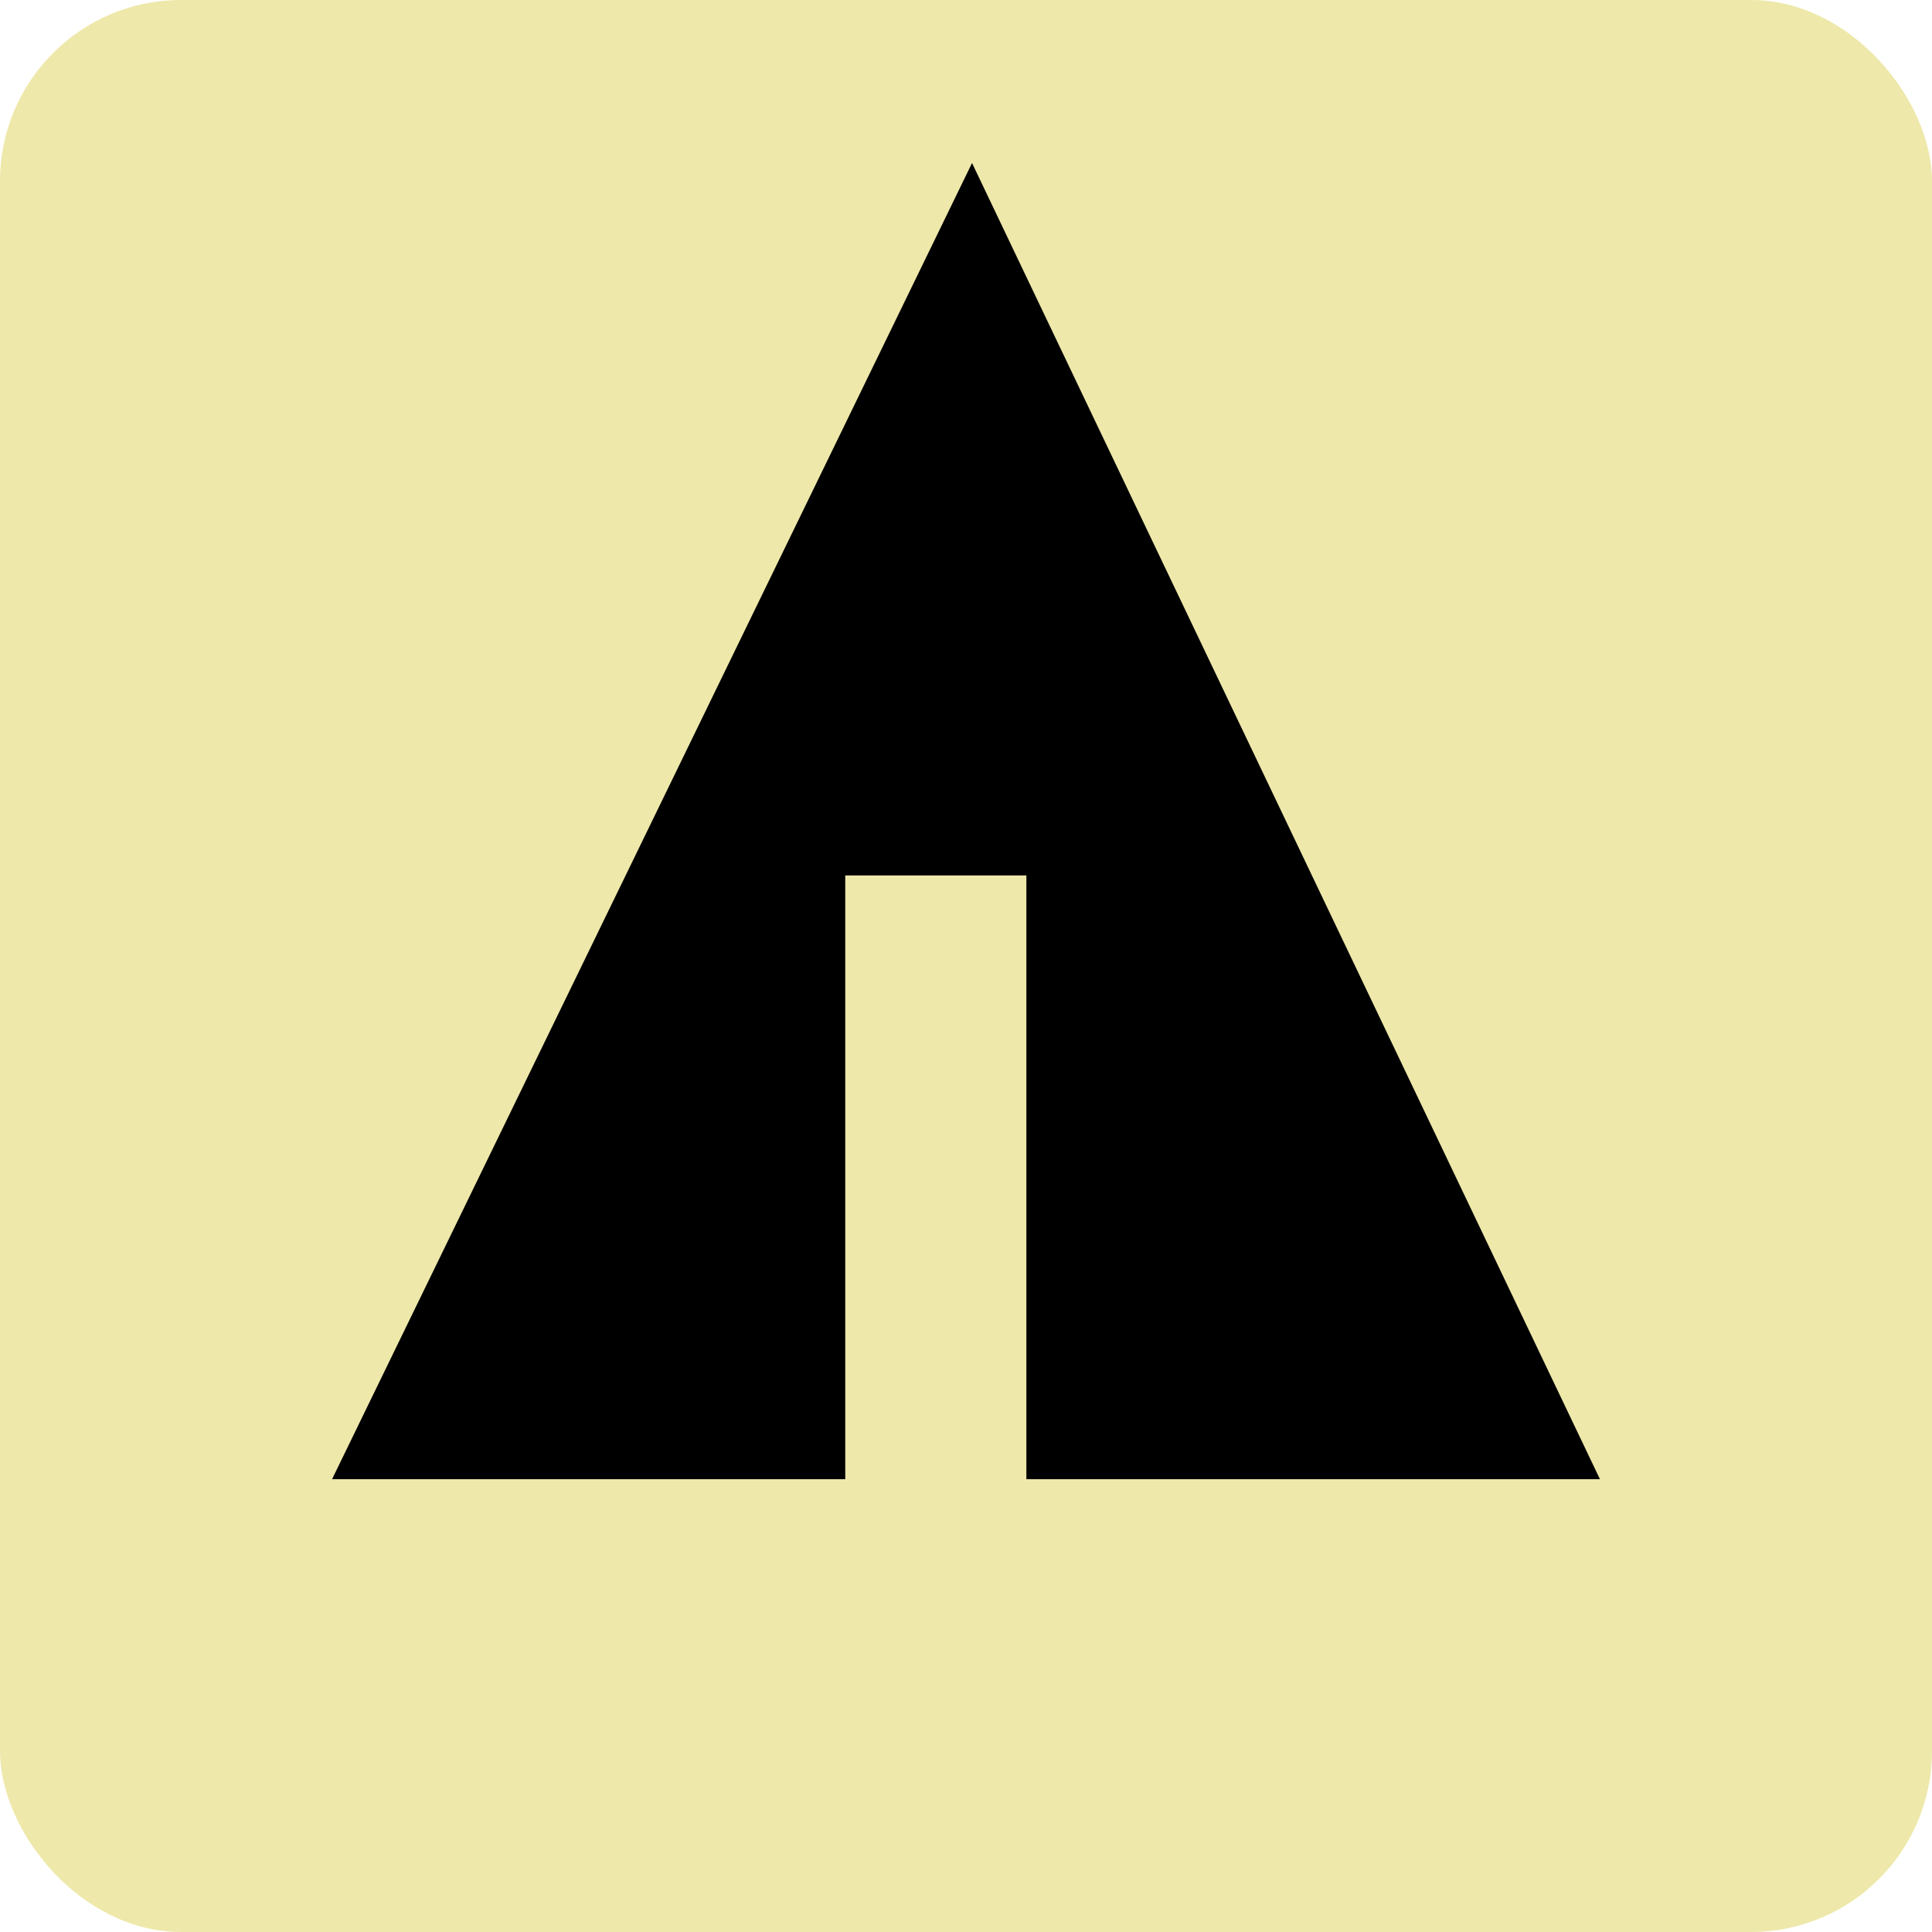 <svg xmlns="http://www.w3.org/2000/svg" width="32" height="32" viewBox="0 0 32 32" aria-labelledby="title">
    <title id="title">Forrst icon</title>
<rect fill="palegoldenrod" width="32" height="32" rx="3"/>
	<line stroke="palegoldenrod" x1="11" y1="18.1" x2="15.1" y2="20.4"/>
    <line stroke="palegoldenrod" x1="16.5" y1="18.2" x2="19.3" y2="15.7"/>
    <line stroke="palegoldenrod" x1="16.5" y1="21" x2="21.2" y2="17.9"/>
	<polygon fill="black" points="5.5,24.5 14,24.5 14,14.5 17,14.5 17,24.5 26.5,24.5 16.1,2.7"/>
</svg>